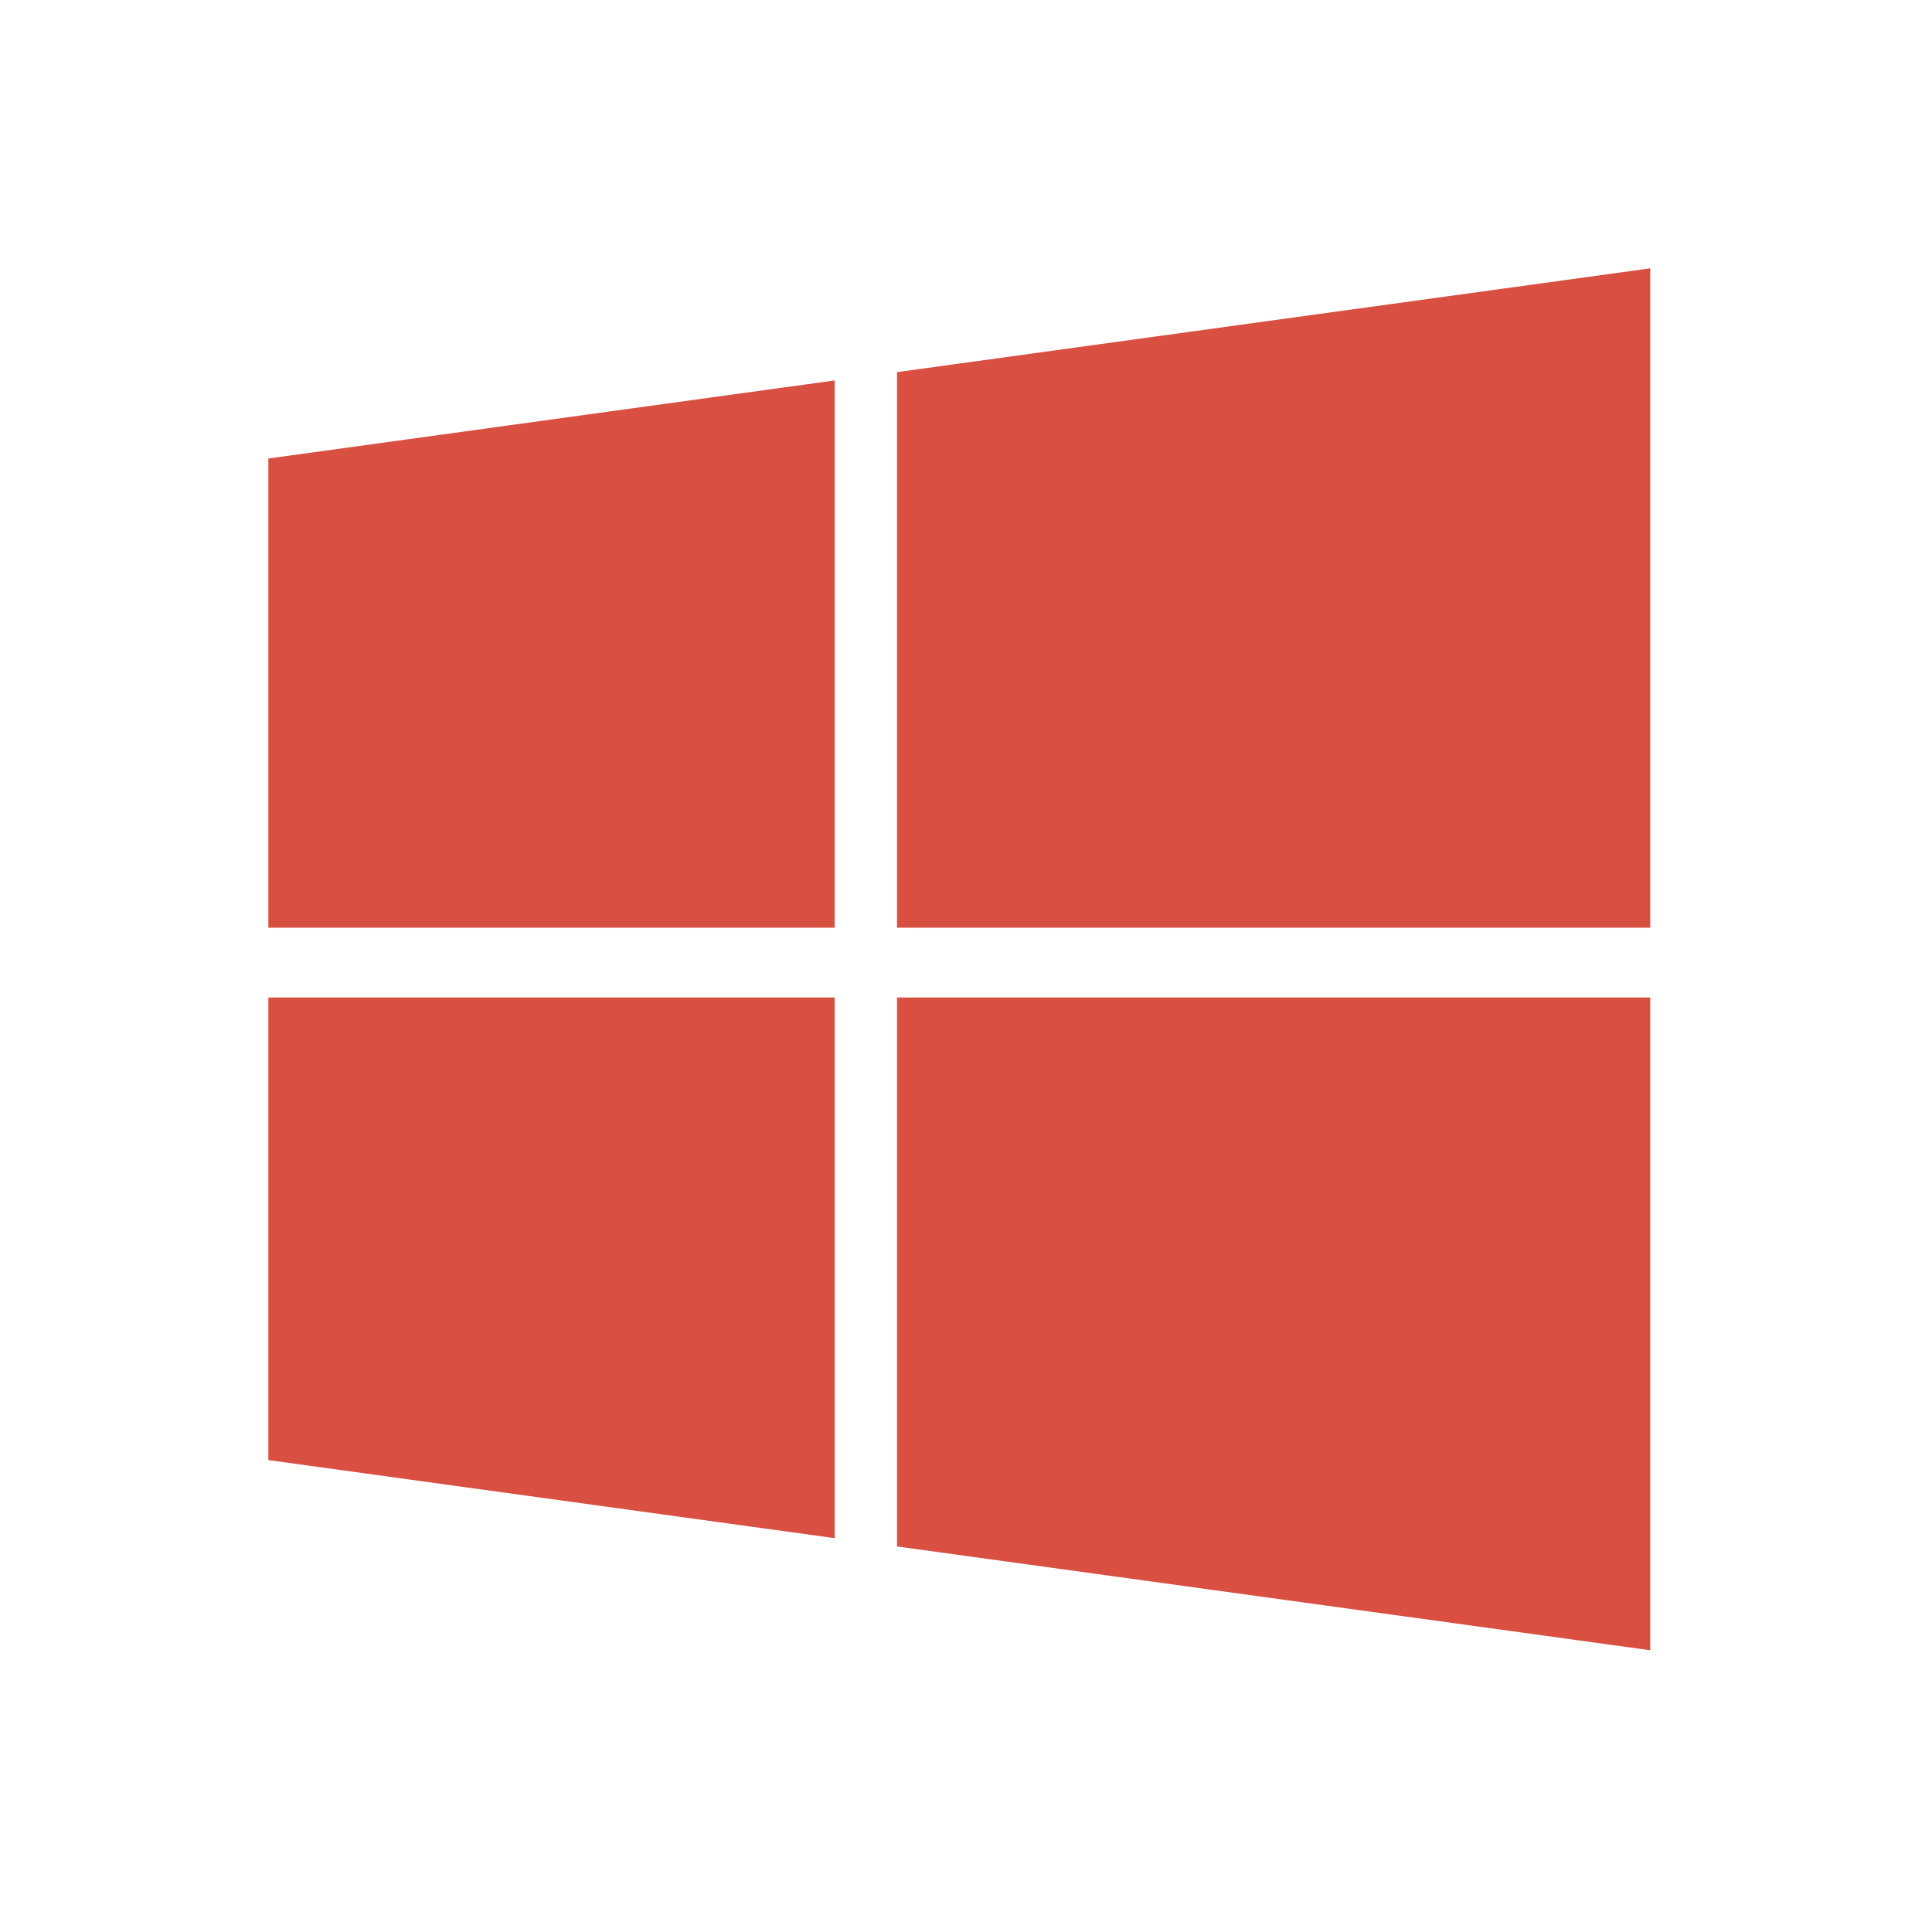 <?xml version="1.0" encoding="UTF-8"?>
<svg width="72px" height="72px" viewBox="0 0 72 72" version="1.1" xmlns="http://www.w3.org/2000/svg" xmlns:xlink="http://www.w3.org/1999/xlink">
    <!-- Generator: Sketch 51.2 (57519) - http://www.bohemiancoding.com/sketch -->
    <title>ico_windows</title>
    <desc>Created with Sketch.</desc>
    <defs></defs>
    <g id="设计稿" stroke="none" stroke-width="1" fill="none" fill-rule="evenodd">
        <g id="技术支持" transform="translate(-671, -368)" fill-rule="nonzero">
            <g id="Windows版本" transform="translate(464, 328)">
                <g id="Group-4" transform="translate(120, 40)">
                    <g id="windows" transform="translate(87, 0)">
                        <rect id="Rectangle-path" fill="#000000" opacity="0" x="0" y="0" width="72" height="72"></rect>
                        <path d="M31.107,37.174 L31.107,57.323 L10,54.413 L10,37.174 L31.107,37.174 Z M31.107,14.177 L31.107,34.573 L10,34.573 L10,17.087 L31.107,14.177 Z M61.5,37.174 L61.5,61.5 L33.429,57.632 L33.429,37.174 L61.5,37.174 Z M61.5,10 L61.5,34.573 L33.429,34.573 L33.429,13.868 L61.5,10 Z" id="Shape" fill="#D95043"></path>
                    </g>
                </g>
            </g>
        </g>
    </g>
</svg>